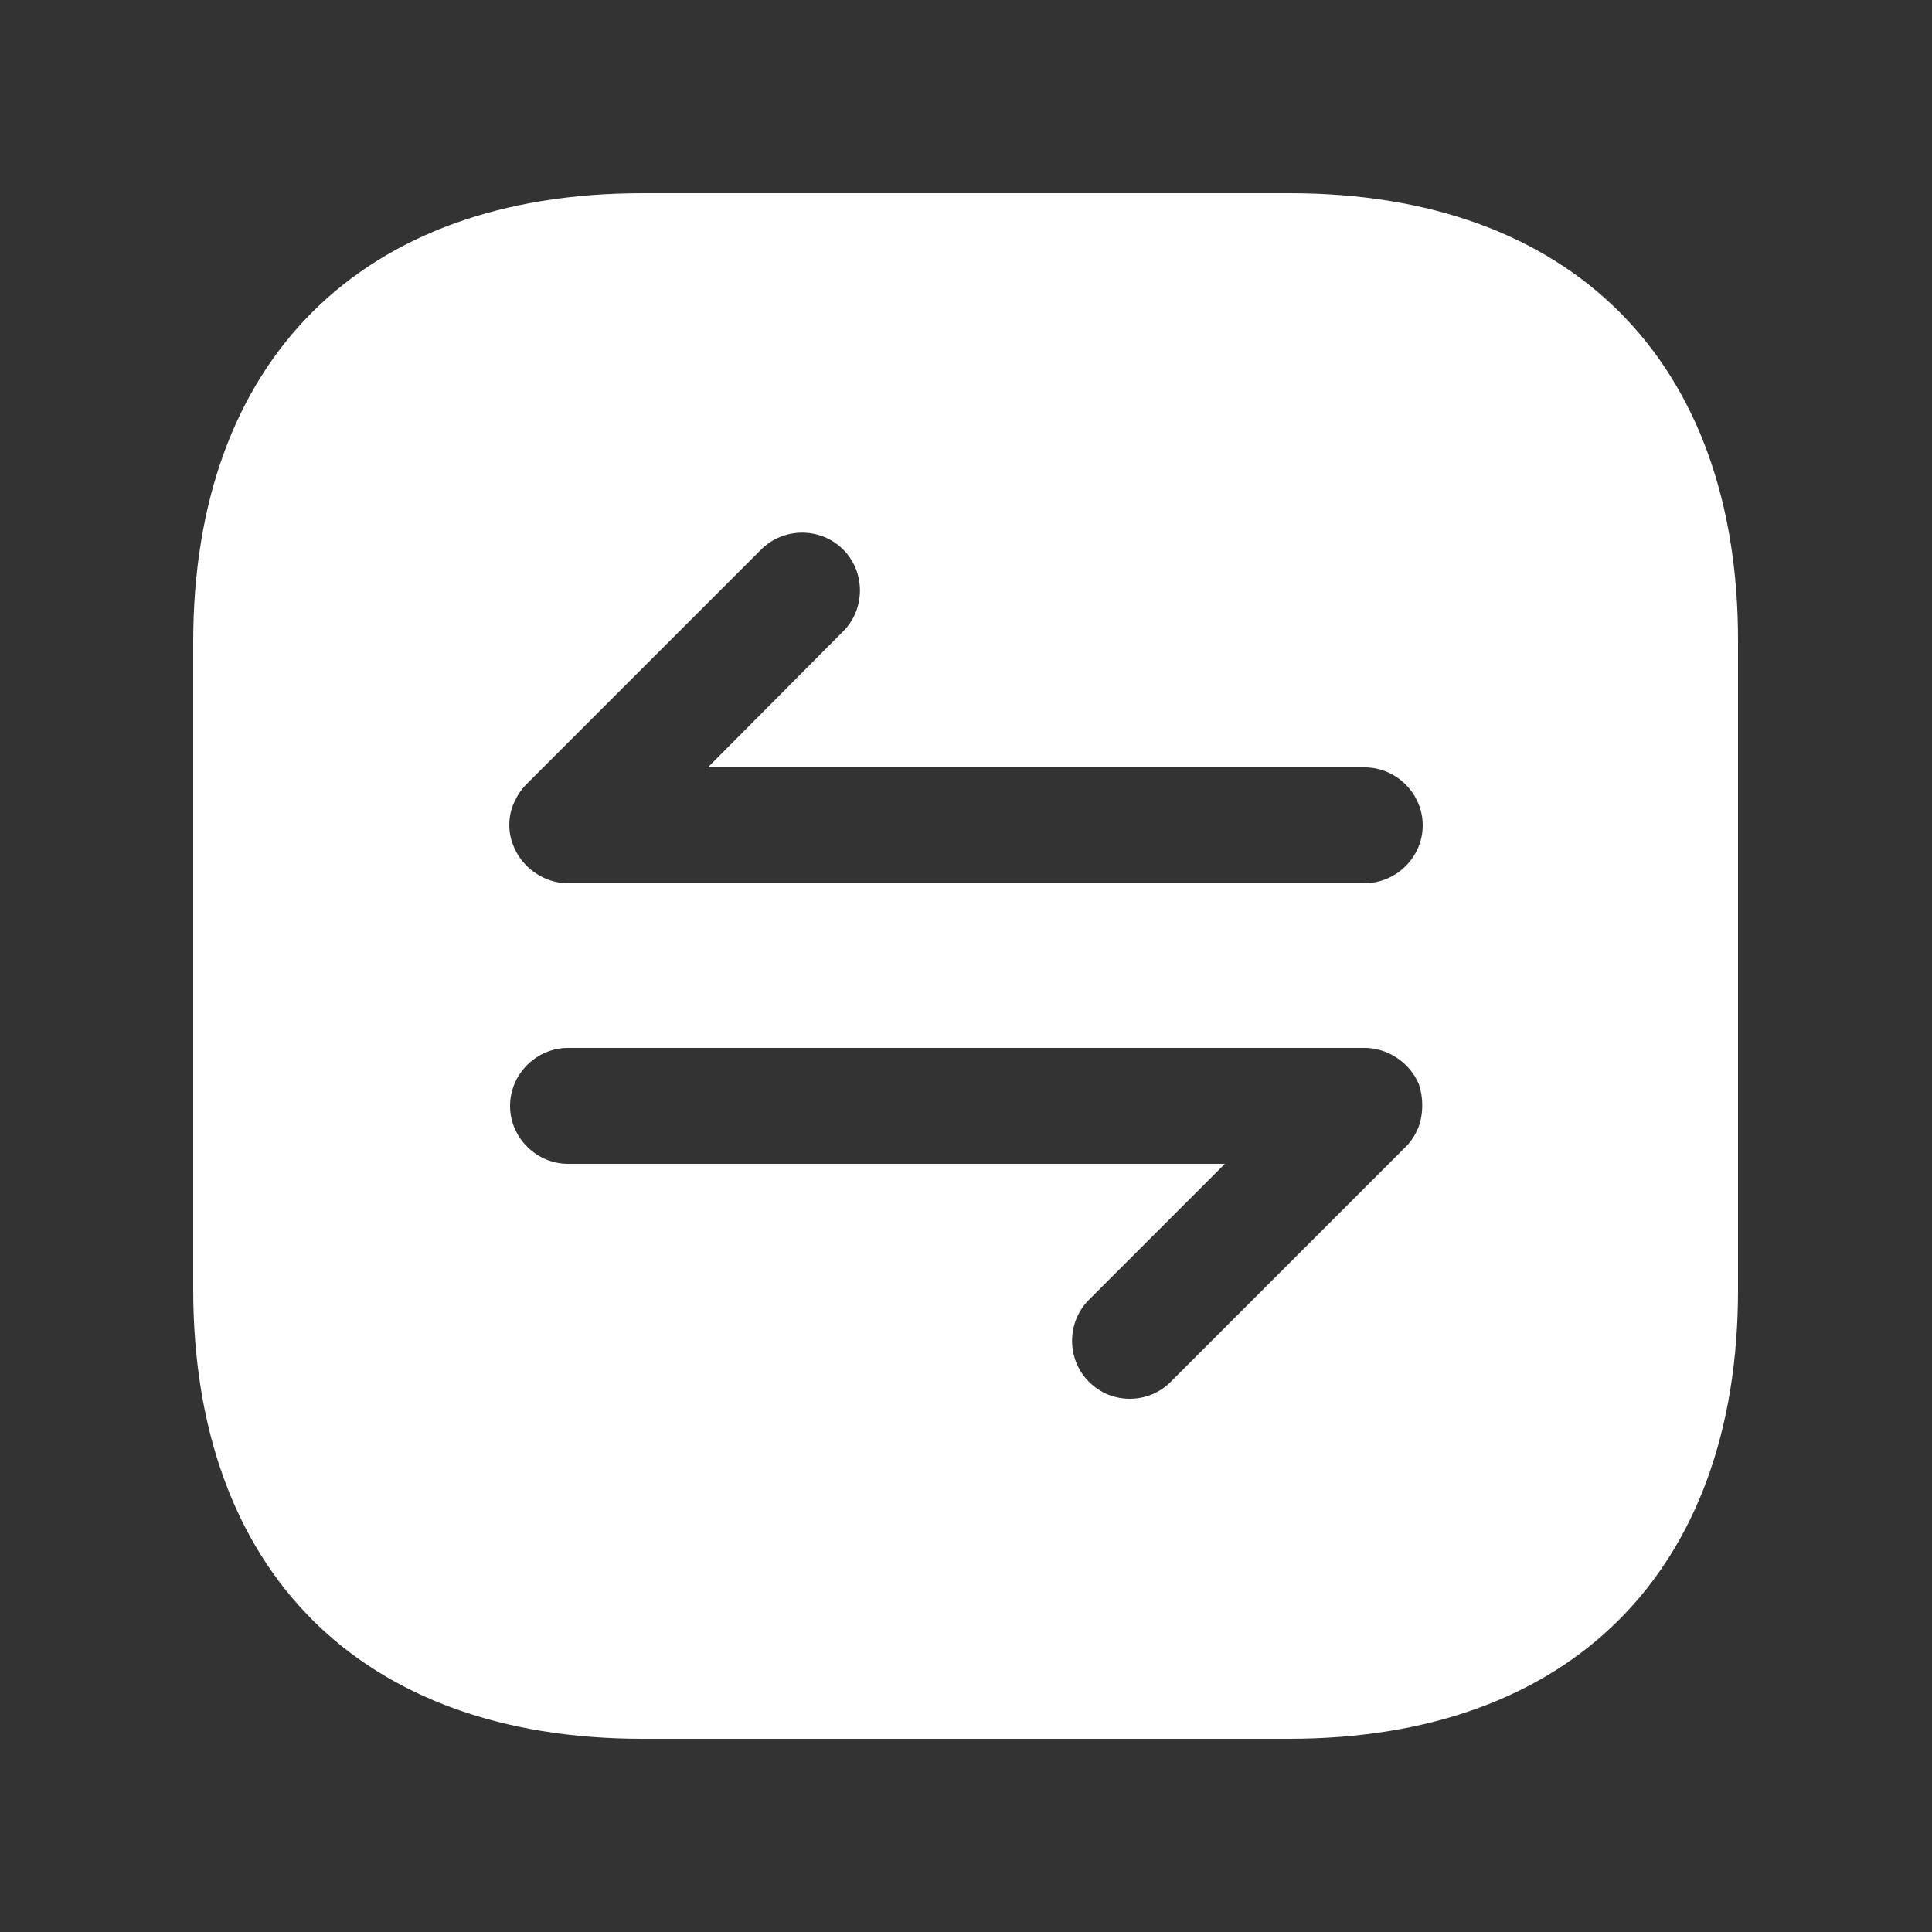 <svg width="25" height="25" viewBox="0 0 25 25" fill="none" xmlns="http://www.w3.org/2000/svg">
<rect x="0" y="0" width="25" height="25" fill="#333333" stroke="none"/>
<g id="vuesax/bold/arrange-square">
<g id="vuesax/bold/arrange-square_2">
<g id="arrange-square">
<path id="Vector" d="M16.69 2.5H8.31C4.67 2.5 2.5 4.67 2.5 8.31V16.68C2.5 20.33 4.67 22.5 8.31 22.5H16.68C20.32 22.5 22.49 20.33 22.49 16.69V8.31C22.5 4.67 20.33 2.5 16.69 2.5ZM18.35 14.6C18.31 14.69 18.26 14.77 18.19 14.84L15.15 17.88C15 18.03 14.81 18.1 14.62 18.1C14.43 18.1 14.24 18.03 14.09 17.88C13.8 17.59 13.8 17.11 14.09 16.82L15.85 15.06H7.35C6.94 15.06 6.6 14.72 6.6 14.31C6.6 13.9 6.94 13.56 7.35 13.56H17.66C17.76 13.56 17.85 13.58 17.95 13.62C18.13 13.7 18.28 13.84 18.36 14.03C18.42 14.21 18.42 14.42 18.35 14.6ZM17.65 11.43H7.35C7.25 11.43 7.16 11.41 7.06 11.37C6.88 11.29 6.73 11.15 6.65 10.96C6.57 10.78 6.57 10.57 6.65 10.39C6.69 10.3 6.74 10.22 6.81 10.15L9.85 7.11C10.14 6.82 10.62 6.82 10.91 7.11C11.2 7.4 11.2 7.88 10.91 8.17L9.16 9.93H17.66C18.07 9.93 18.41 10.27 18.41 10.68C18.41 11.09 18.07 11.43 17.65 11.43Z" fill="white"/>
</g>
</g>
</g>
</svg>
